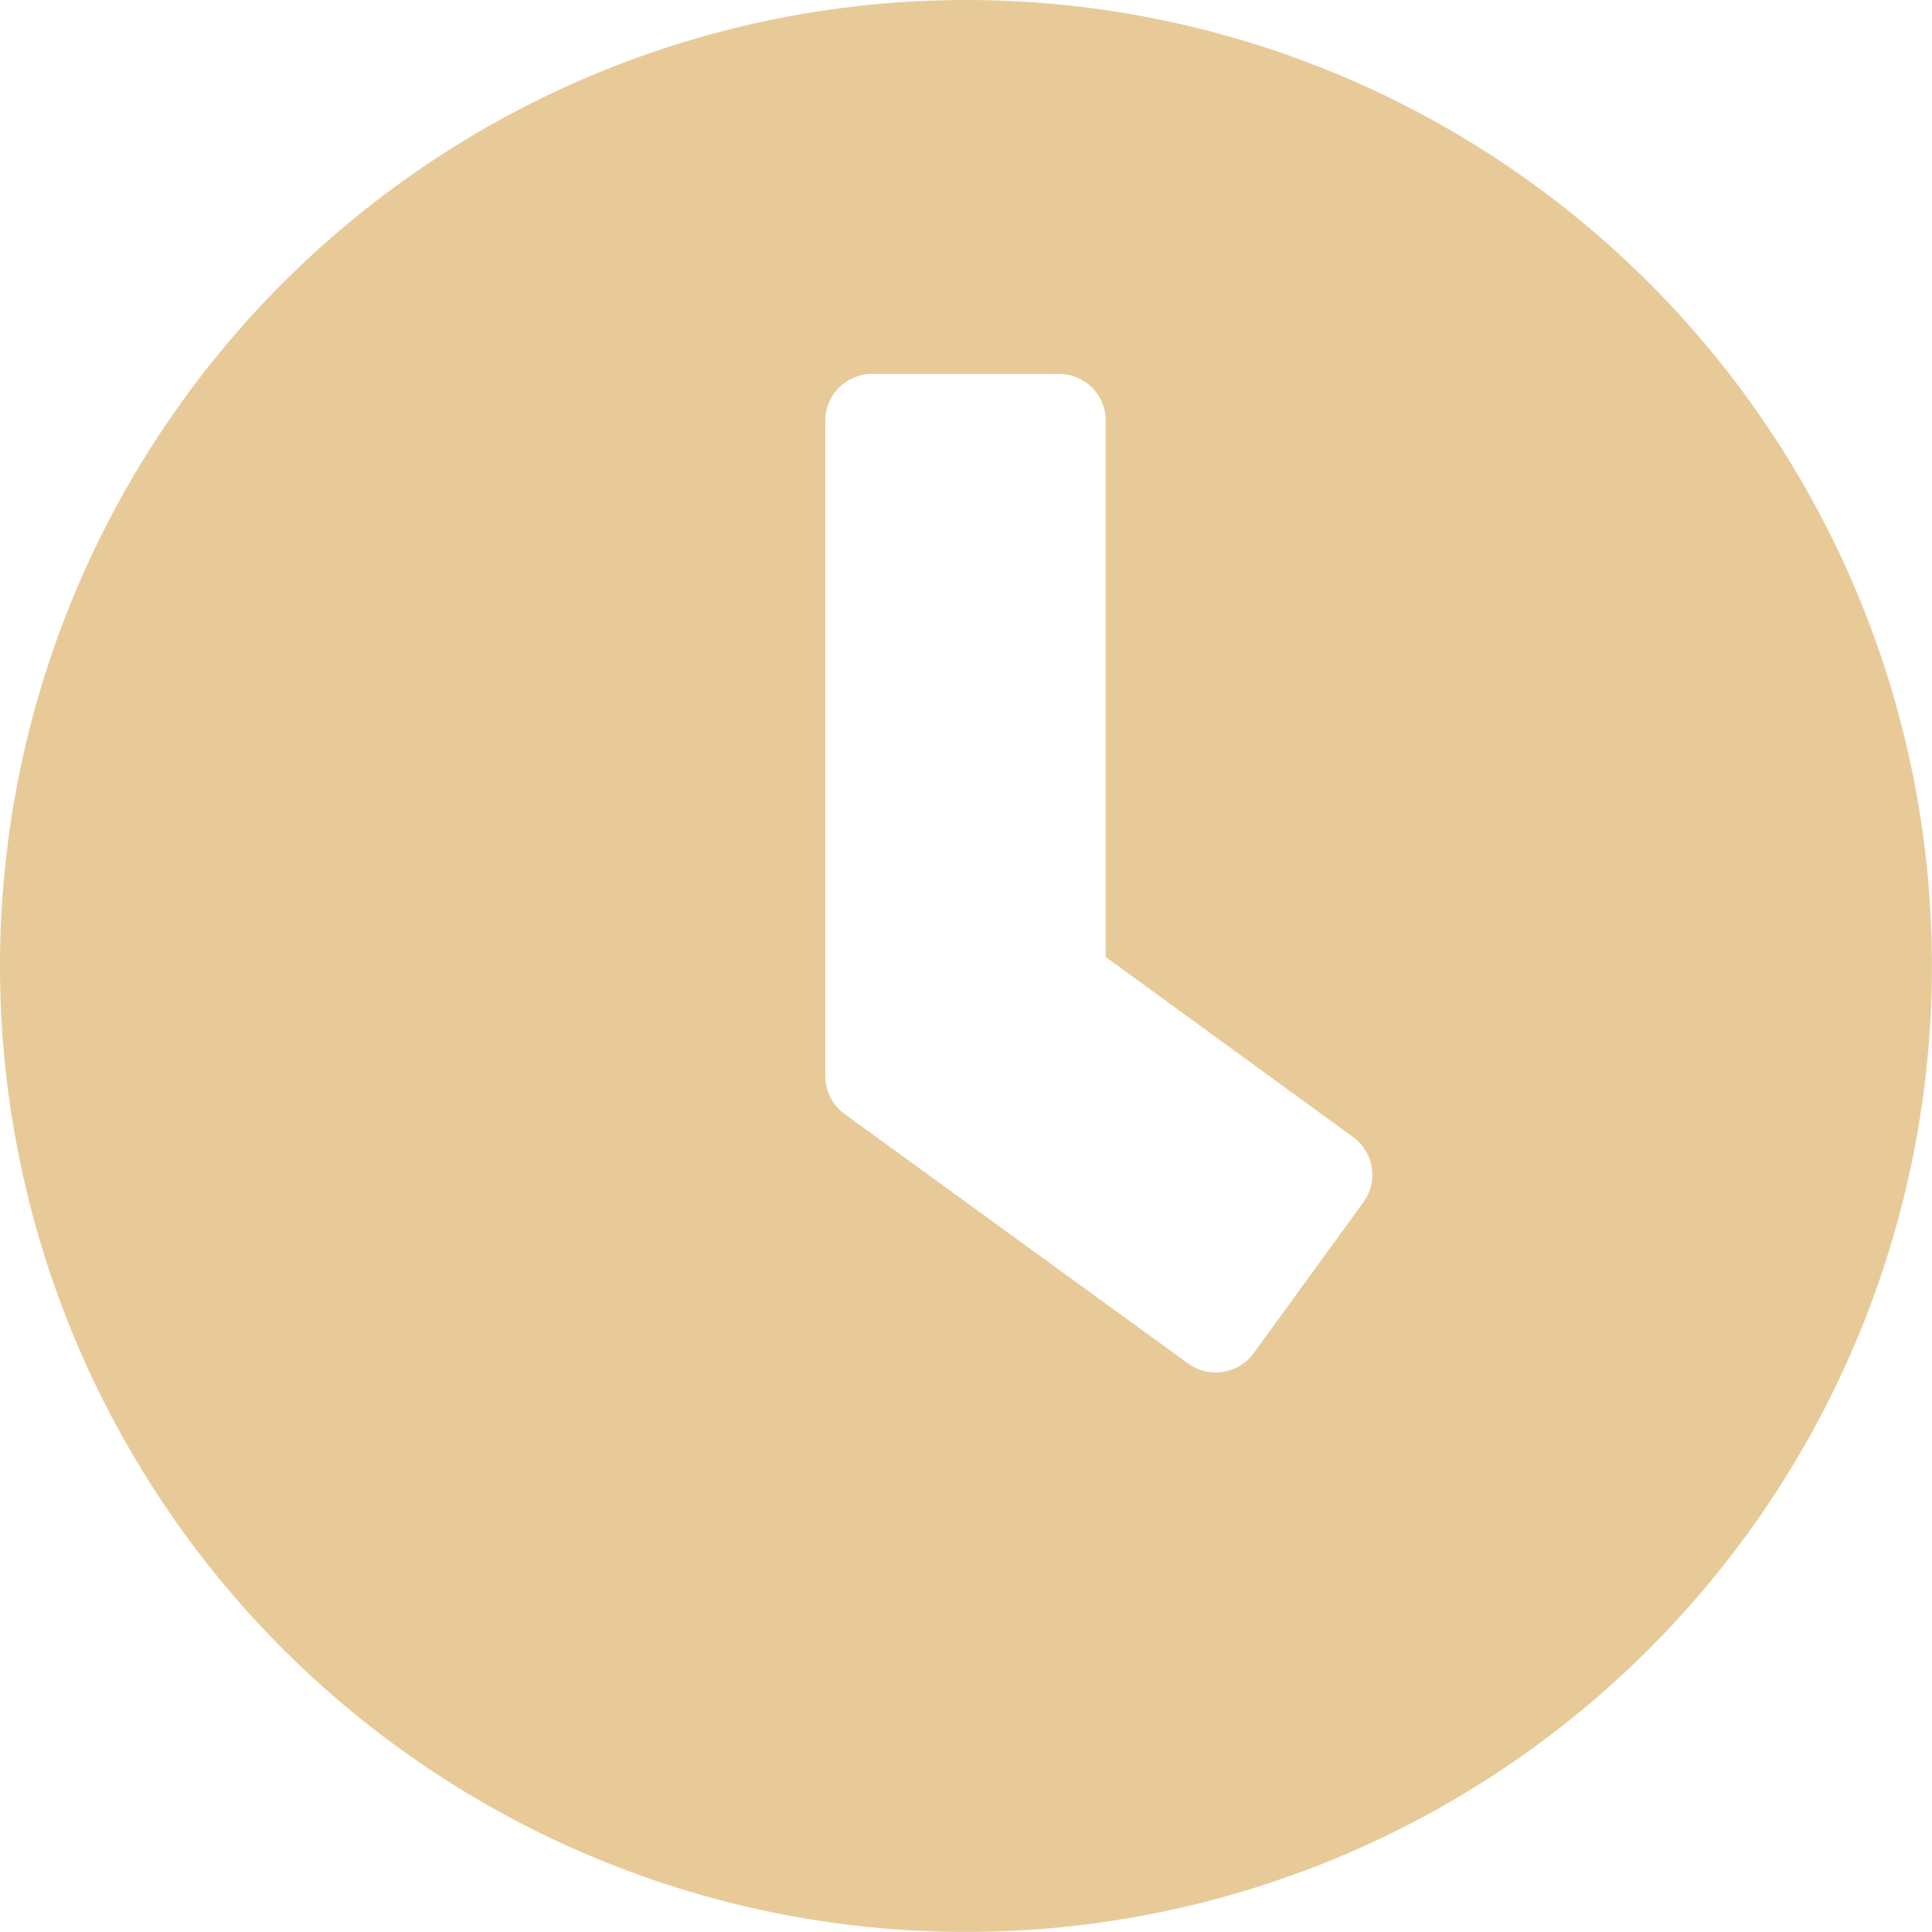 <svg xmlns="http://www.w3.org/2000/svg" width="30.051" height="30.051" viewBox="0 0 30.051 30.051">
  <path id="Icon_awesome-clock" data-name="Icon awesome-clock" d="M15.588.563A15.025,15.025,0,1,0,30.613,15.588,15.023,15.023,0,0,0,15.588.563Zm3.459,21.211L13.7,17.89a.732.732,0,0,1-.3-.588V7.106a.729.729,0,0,1,.727-.727h2.908a.729.729,0,0,1,.727.727v8.343l3.847,2.8a.727.727,0,0,1,.158,1.018l-1.709,2.351A.732.732,0,0,1,19.047,21.774Z" transform="translate(-0.563 -0.563)" fill="#e8ca99"/>
</svg>
